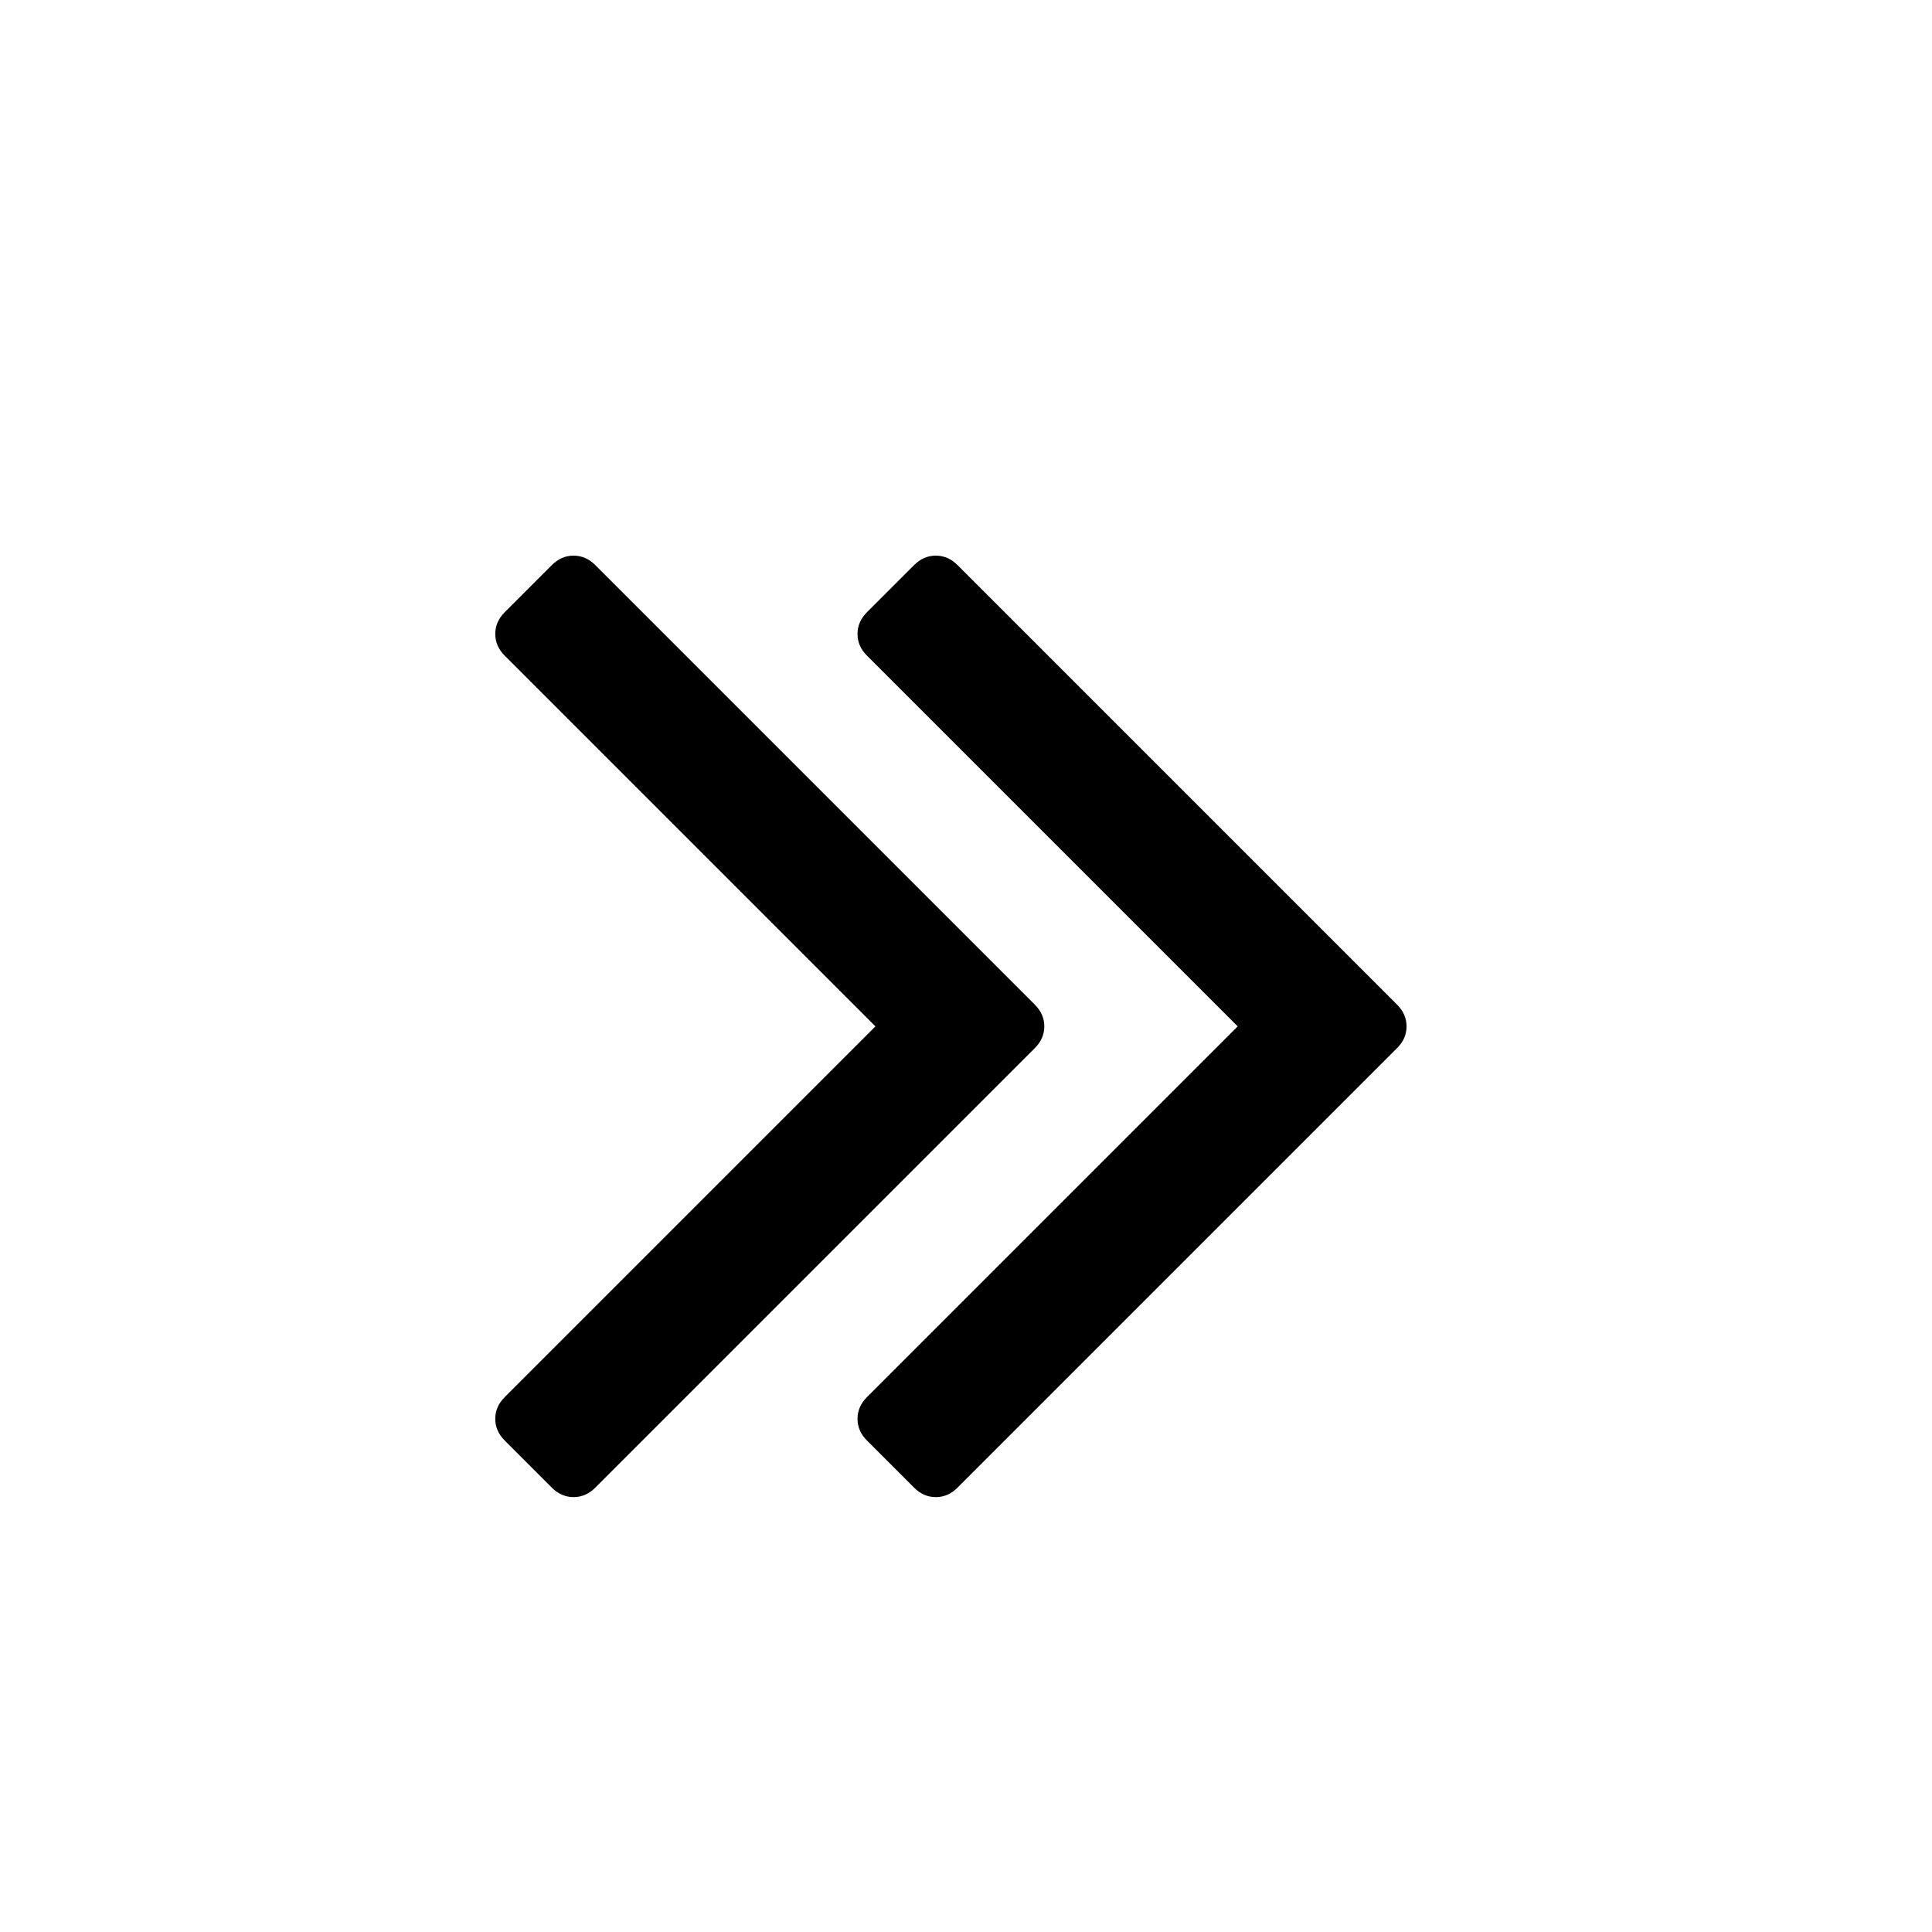 <?xml version="1.0" encoding="UTF-8"?>
<svg xmlns="http://www.w3.org/2000/svg" xmlns:xlink="http://www.w3.org/1999/xlink" width="2048" height="2048" viewBox="0 0 2048 2048" version="1.1">
<g>
<path d="M 1107 1088 C 1107 1096.668 1103.668 1104.332 1097 1111 L 631 1577 C 624.332 1583.668 616.668 1587 608 1587 C 599.332 1587 591.668 1583.668 585 1577 L 535 1527 C 528.332 1520.332 525 1512.668 525 1504 C 525 1495.332 528.332 1487.668 535 1481 L 928 1088 L 535 695 C 528.332 688.332 525 680.668 525 672 C 525 663.332 528.332 655.668 535 649 L 585 599 C 591.668 592.332 599.332 589 608 589 C 616.668 589 624.332 592.332 631 599 L 1097 1065 C 1103.668 1071.668 1107 1079.332 1107 1088 Z M 1491 1088 C 1491 1096.668 1487.668 1104.332 1481 1111 L 1015 1577 C 1008.332 1583.668 1000.668 1587 992 1587 C 983.332 1587 975.668 1583.668 969 1577 L 919 1527 C 912.332 1520.332 909 1512.668 909 1504 C 909 1495.332 912.332 1487.668 919 1481 L 1312 1088 L 919 695 C 912.332 688.332 909 680.668 909 672 C 909 663.332 912.332 655.668 919 649 L 969 599 C 975.668 592.332 983.332 589 992 589 C 1000.668 589 1008.332 592.332 1015 599 L 1481 1065 C 1487.668 1071.668 1491 1079.332 1491 1088 Z M 1491 1088 "/>
</g>
</svg>
